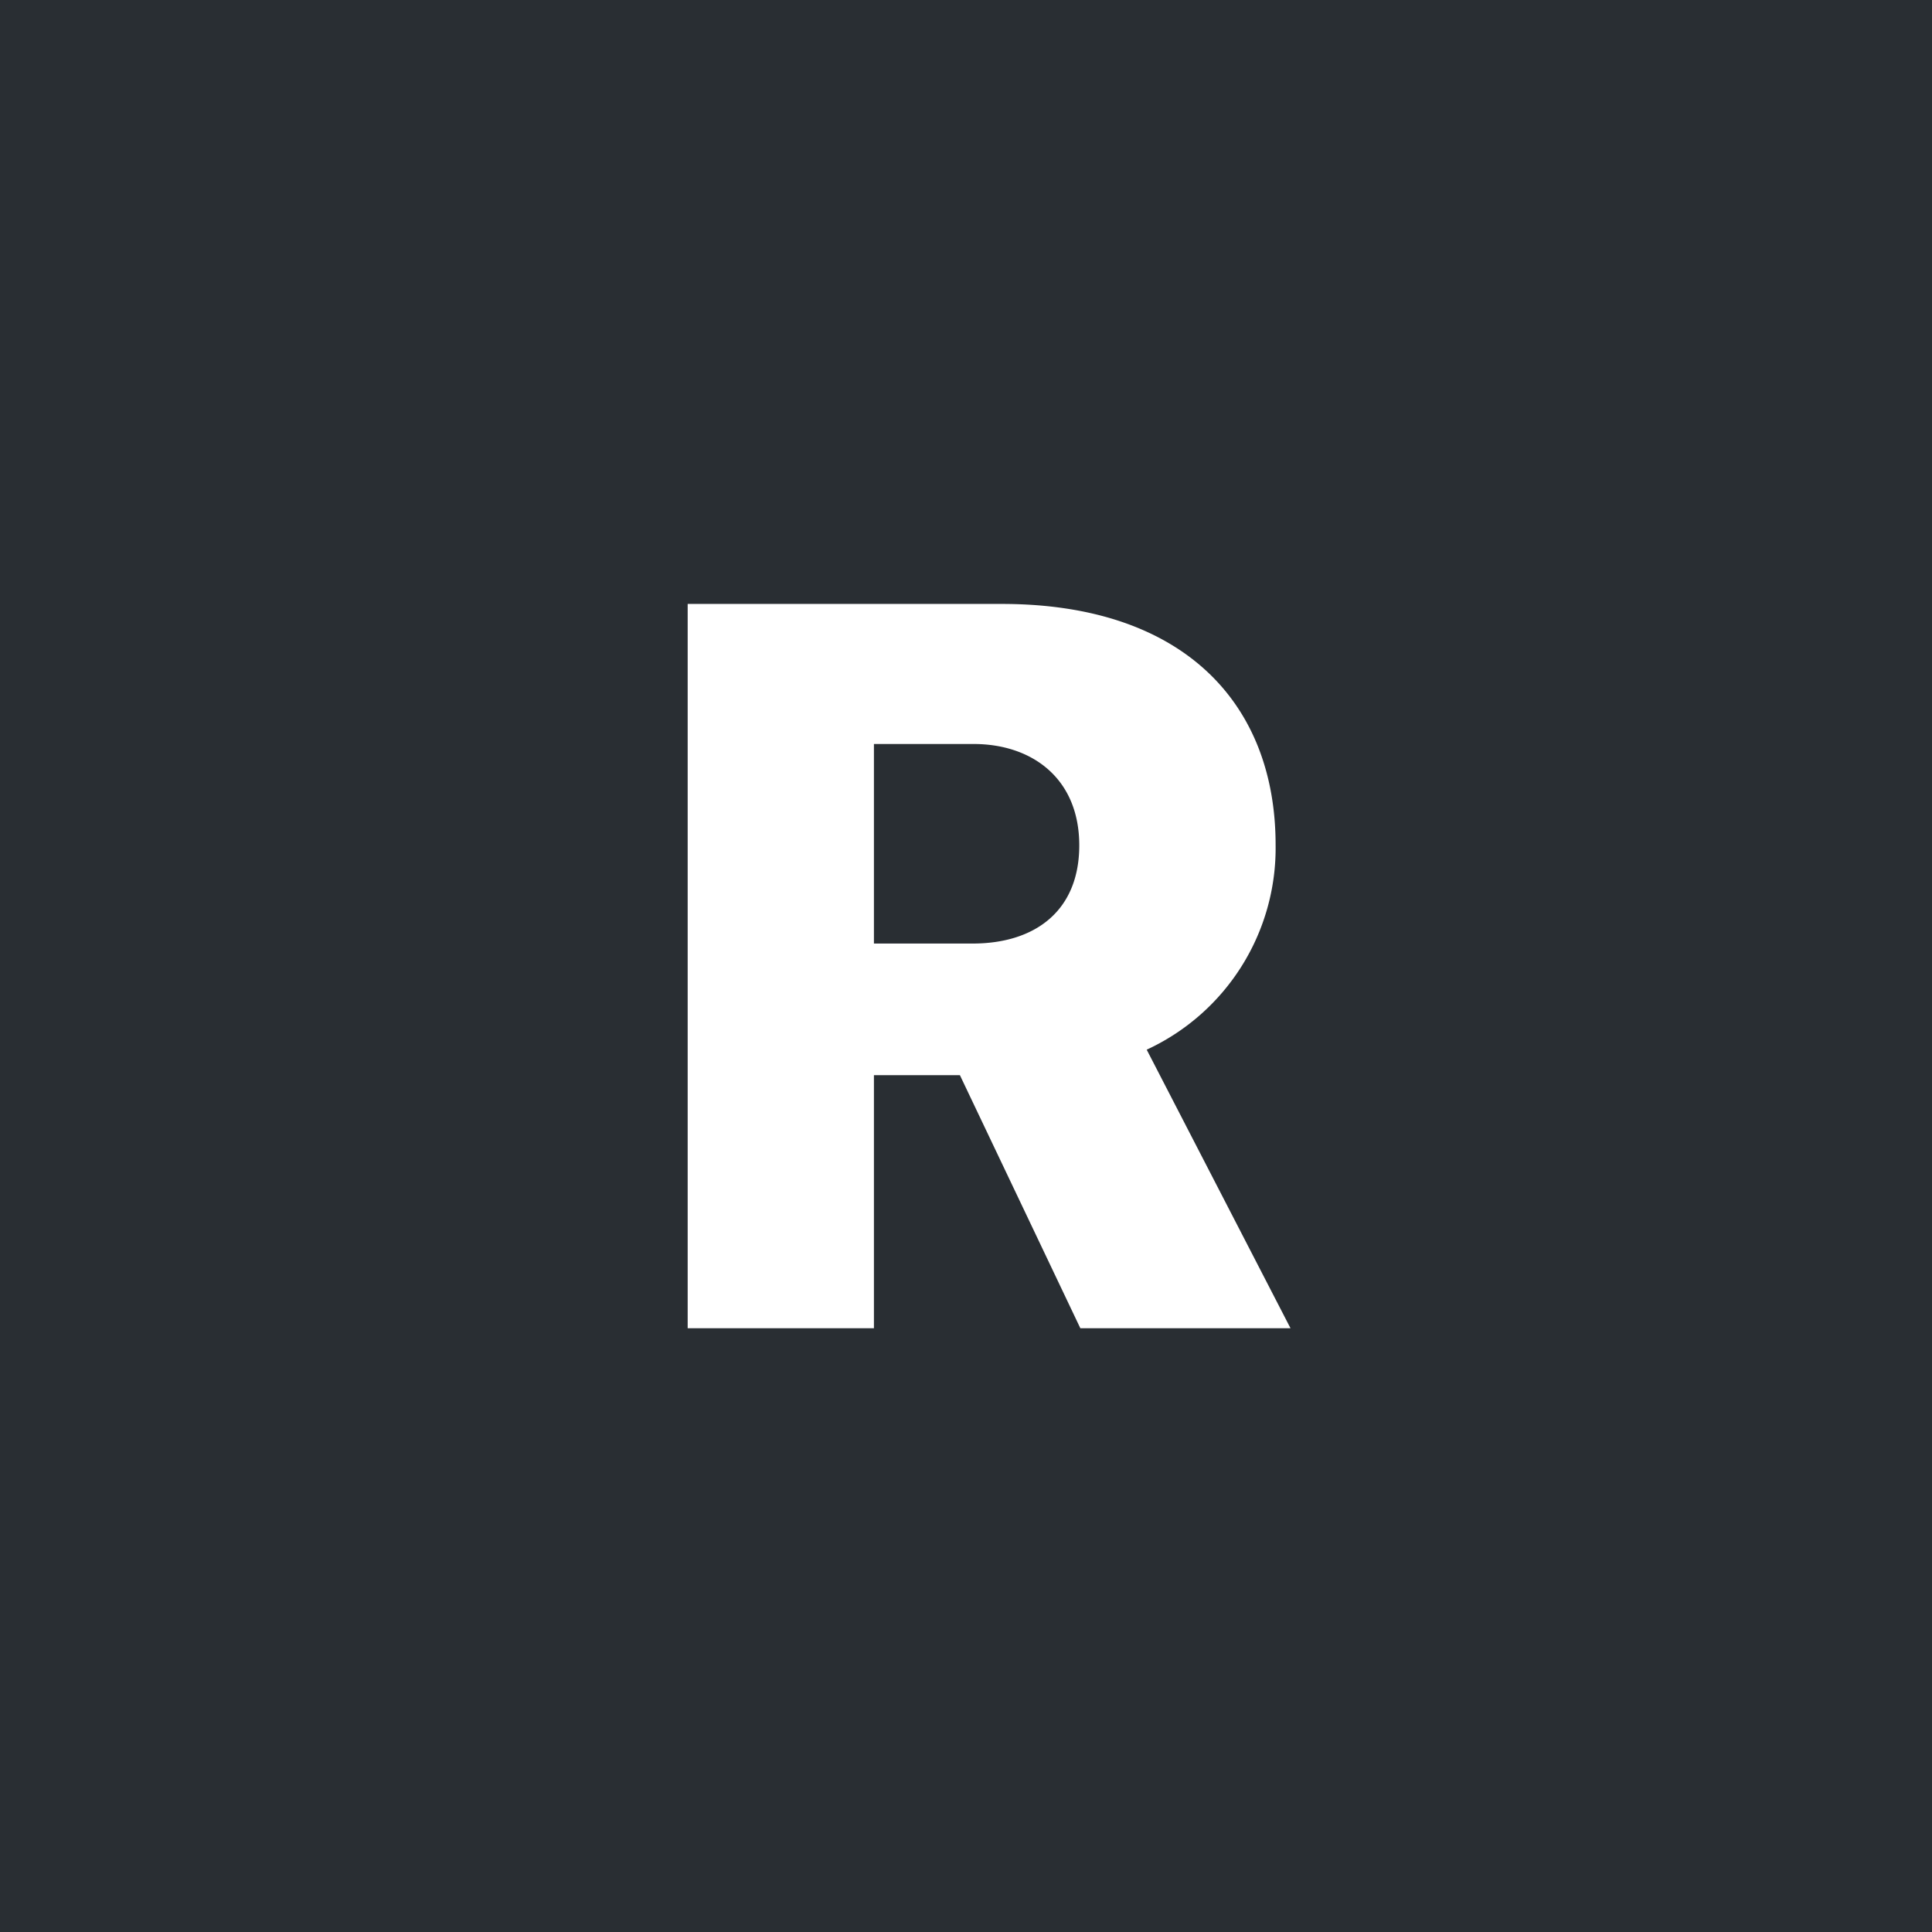 <svg width="32" height="32" xmlns="http://www.w3.org/2000/svg"><g fill="none" fill-rule="evenodd"><path fill="#292E33" d="M0 0h32v32H0z"/><path d="M16.593 10.003c3.024 0 4.535 1.661 4.535 3.99a3.678 3.678 0 01-2.135 3.393L21.375 22h-3.481l-1.995-4.192h-1.424V22H11.39V10.003h5.203zm-2.118 5.625h1.635c1.028 0 1.766-.536 1.766-1.626 0-1.116-.79-1.679-1.749-1.679h-1.652v3.305z" fill="#FFF"/></g></svg>